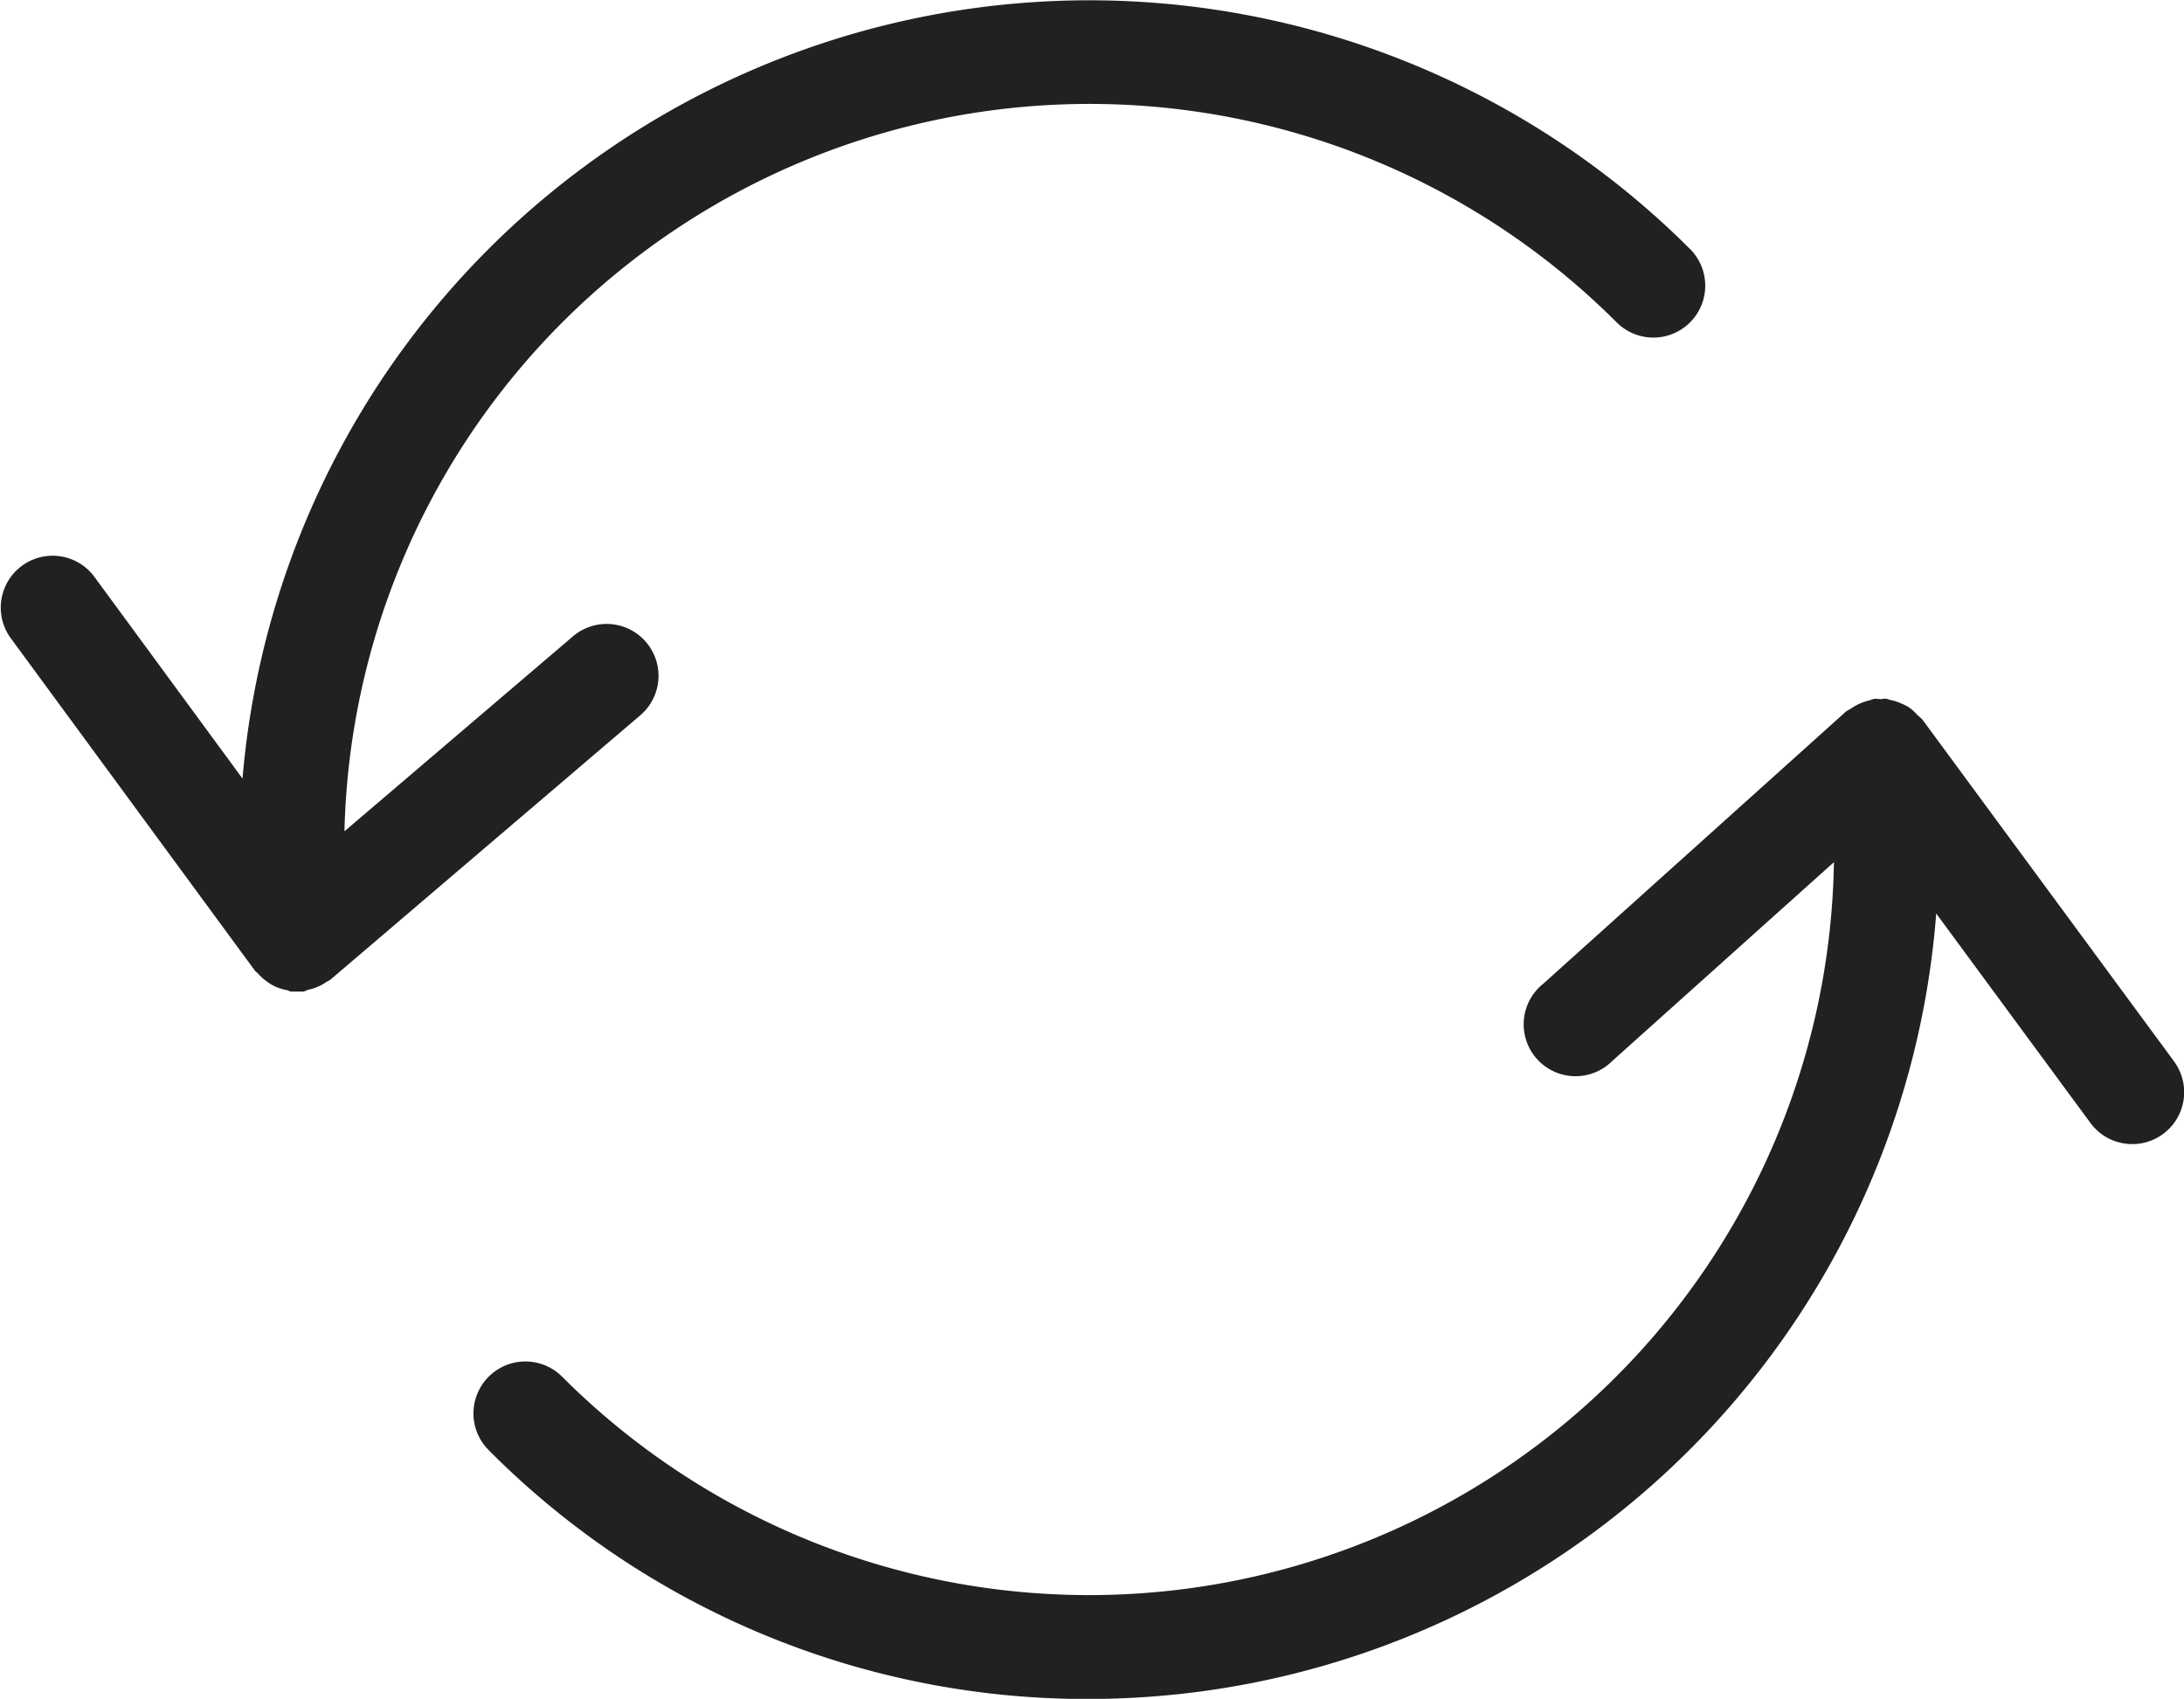 <svg xmlns="http://www.w3.org/2000/svg" width="25.261" height="19.651" viewBox="0 0 25.261 19.651"><g transform="translate(0 0)"><path d="M306.974,406.123c.016-.012.036-.017.051-.03l3.583-3.057a.6.6,0,0,0-.779-.913l-2.643,2.255a8.62,8.62,0,0,1,14.712-5.89.6.6,0,1,0,.848-.849,9.829,9.829,0,0,0-16.739,6.129l-1.721-2.344a.6.6,0,0,0-.967.71l2.833,3.858c.009.013.025.019.035.032a.577.577,0,0,0,.114.1.48.48,0,0,0,.068.042.594.594,0,0,0,.144.048c.018,0,.034.015.053.018l.06,0,.008,0c.024,0,.046,0,.07,0s.041-.016.063-.021a.533.533,0,0,0,.117-.038A.526.526,0,0,0,306.974,406.123Z" transform="translate(-303.202 -394.762)" fill="#212121"/><path d="M328.347,407.038l-2.911-3.954a.593.593,0,0,0-.053-.047.6.6,0,0,0-.1-.092.506.506,0,0,0-.087-.044.531.531,0,0,0-.135-.043.326.326,0,0,0-.044-.014.478.478,0,0,0-.064.006.554.554,0,0,0-.071-.005.524.524,0,0,0-.052.017.624.624,0,0,0-.224.1.52.52,0,0,0-.051.029l-3.505,3.152a.6.6,0,1,0,.8.892l2.564-2.3a8.616,8.616,0,0,1-14.71,5.952.6.6,0,0,0-.85.849,9.752,9.752,0,0,0,6.925,2.879,10.02,10.02,0,0,0,1.243-.078,9.84,9.84,0,0,0,8.575-9.008l1.784,2.423a.6.6,0,1,0,.967-.712Z" transform="translate(-303.202 -394.762)" fill="#212121"/></g></svg>
